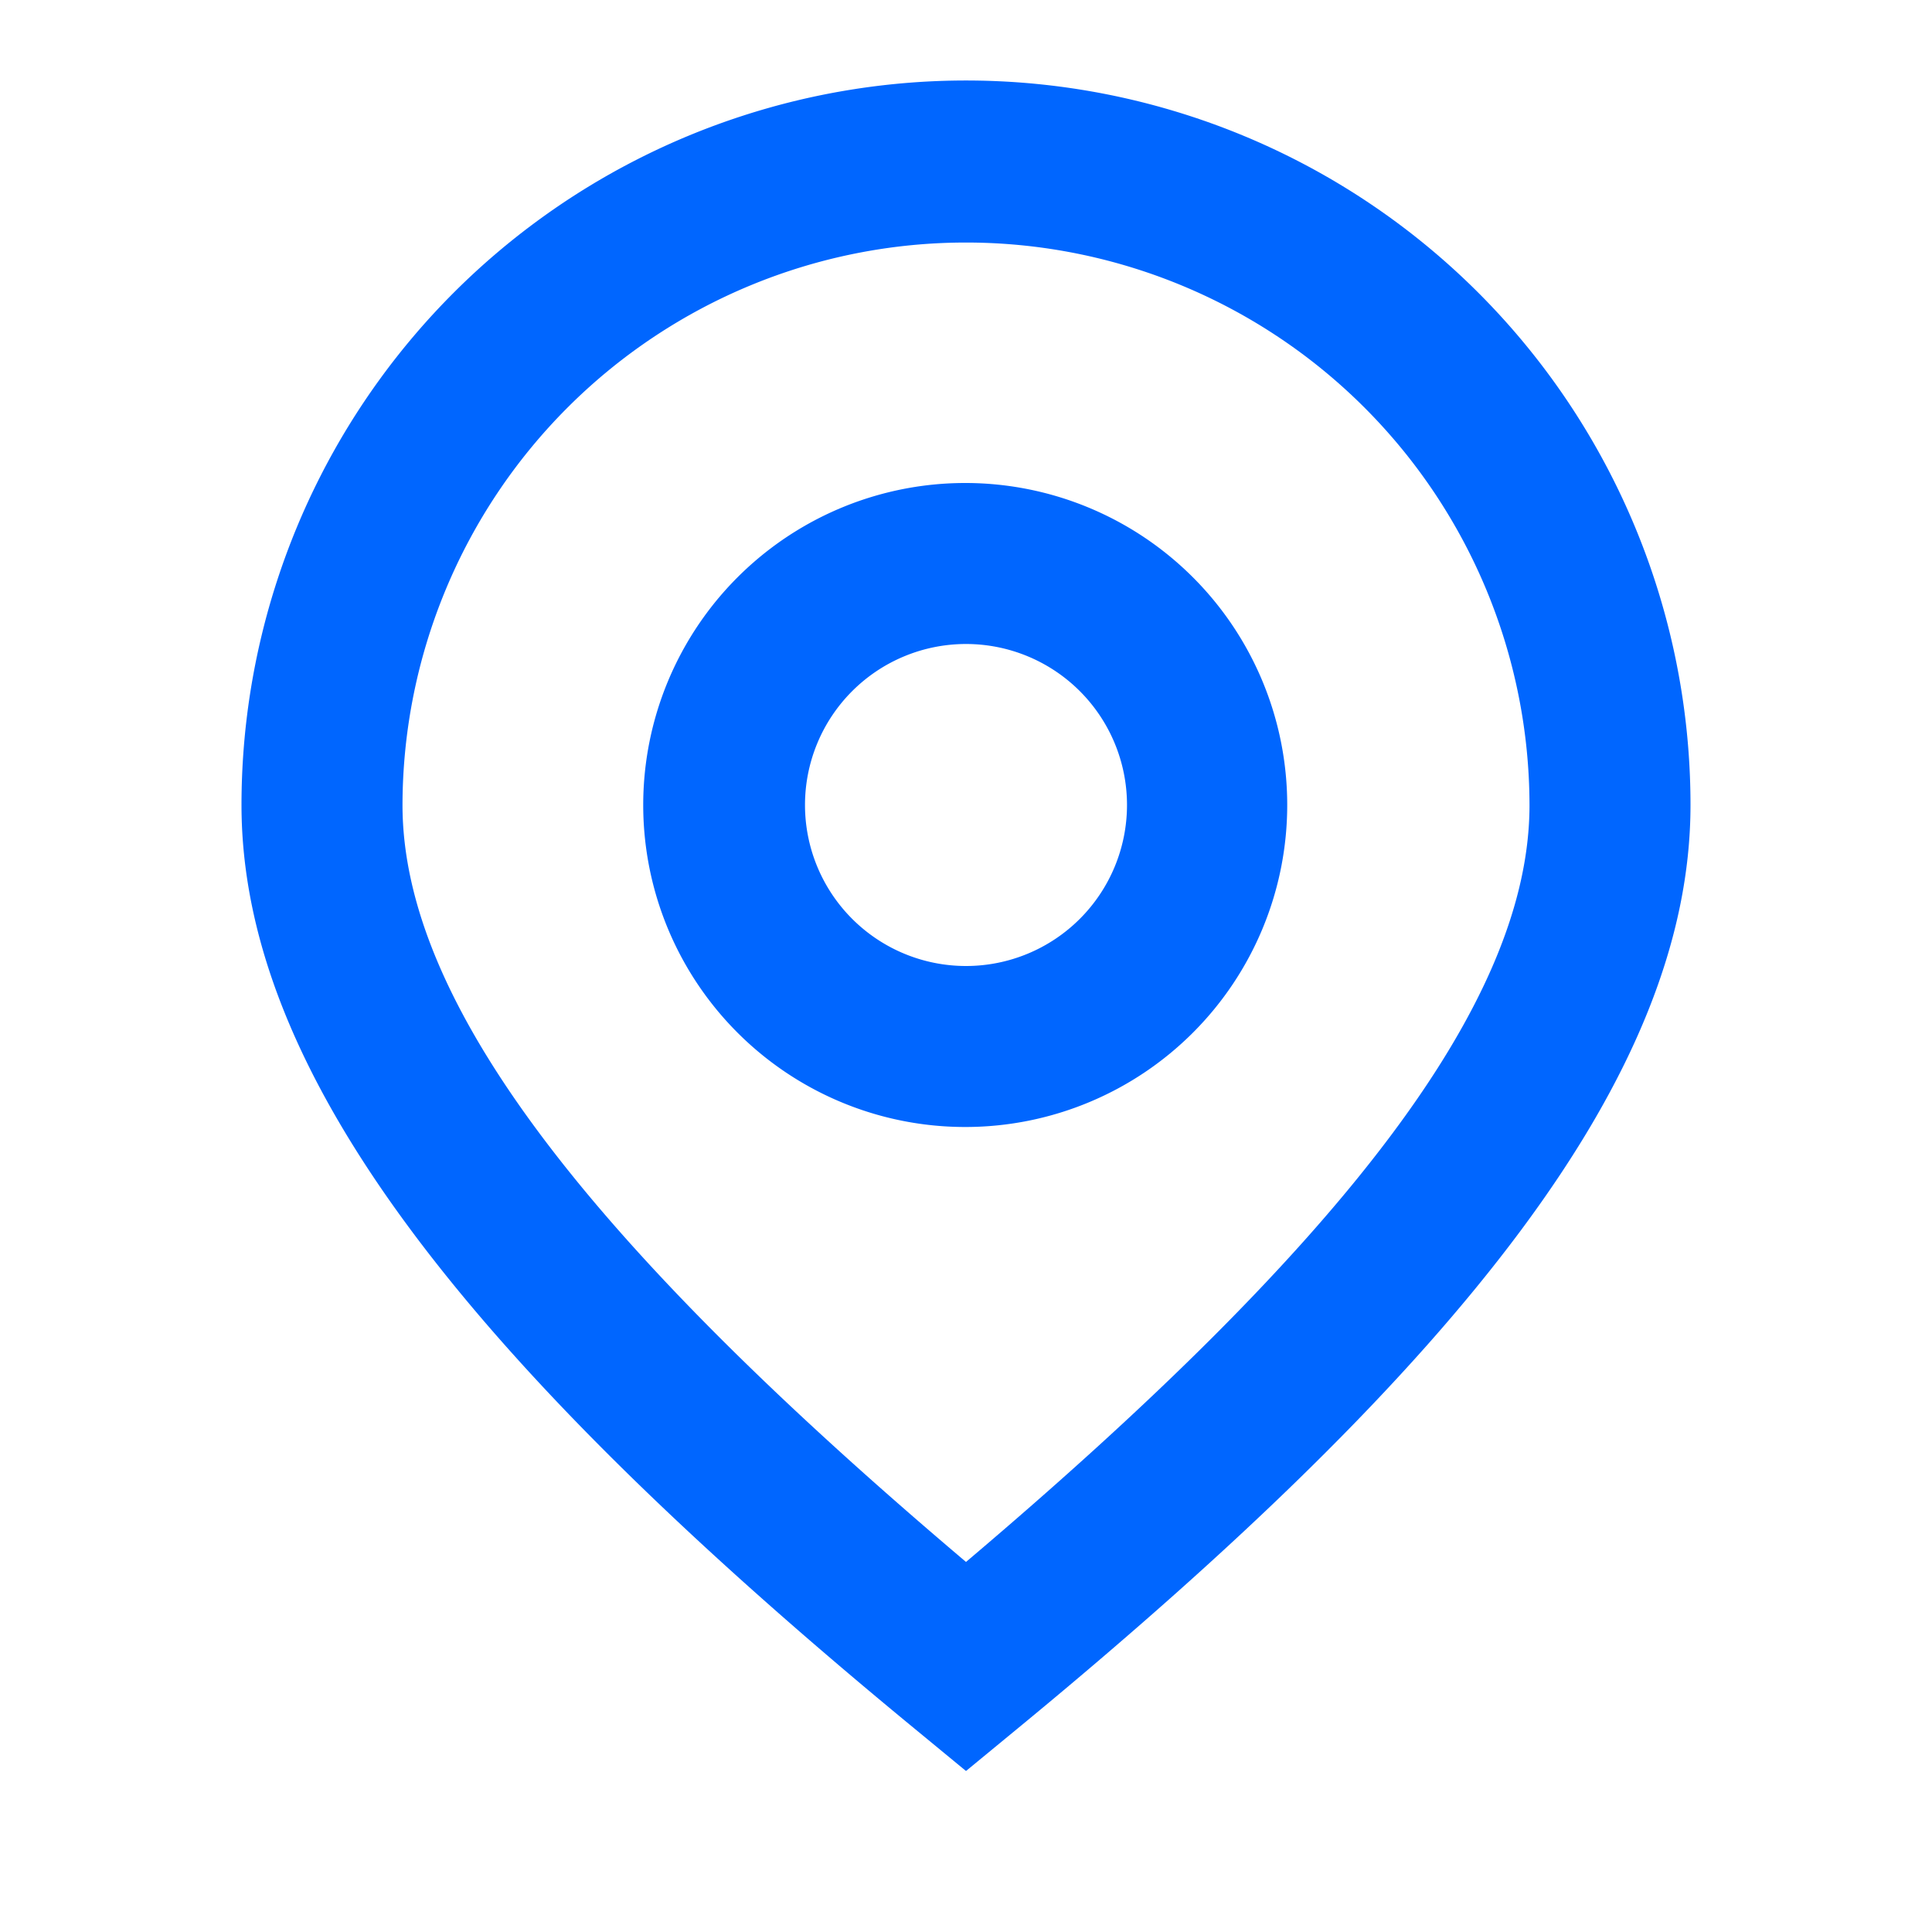 <?xml version="1.0" standalone="no"?><!DOCTYPE svg PUBLIC "-//W3C//DTD SVG 1.1//EN" "http://www.w3.org/Graphics/SVG/1.1/DTD/svg11.dtd">
<svg class="icon" width="64" height="64" viewBox="0 0 1024 1024" version="1.1" xmlns="http://www.w3.org/2000/svg">
    <path
        d="M539.093 916.352L512 938.667l-27.093-22.315C248.235 721.664 128 568.917 128 426.667a384 384 0 1 1 768 0c0 142.251-120.235 294.997-356.907 489.685zM810.667 426.667a298.667 298.667 0 0 0-597.333 0c0 104.491 98.432 231.68 298.667 401.195 200.235-169.557 298.667-296.704 298.667-401.195z"
        fill="#0066ff" />
    <path
        d="M512 597.333a170.667 170.667 0 1 1 0-341.333 170.667 170.667 0 0 1 0 341.333z m0-85.333a85.333 85.333 0 1 0 0-170.667 85.333 85.333 0 0 0 0 170.667z"
        fill="#0066ff" />
</svg>